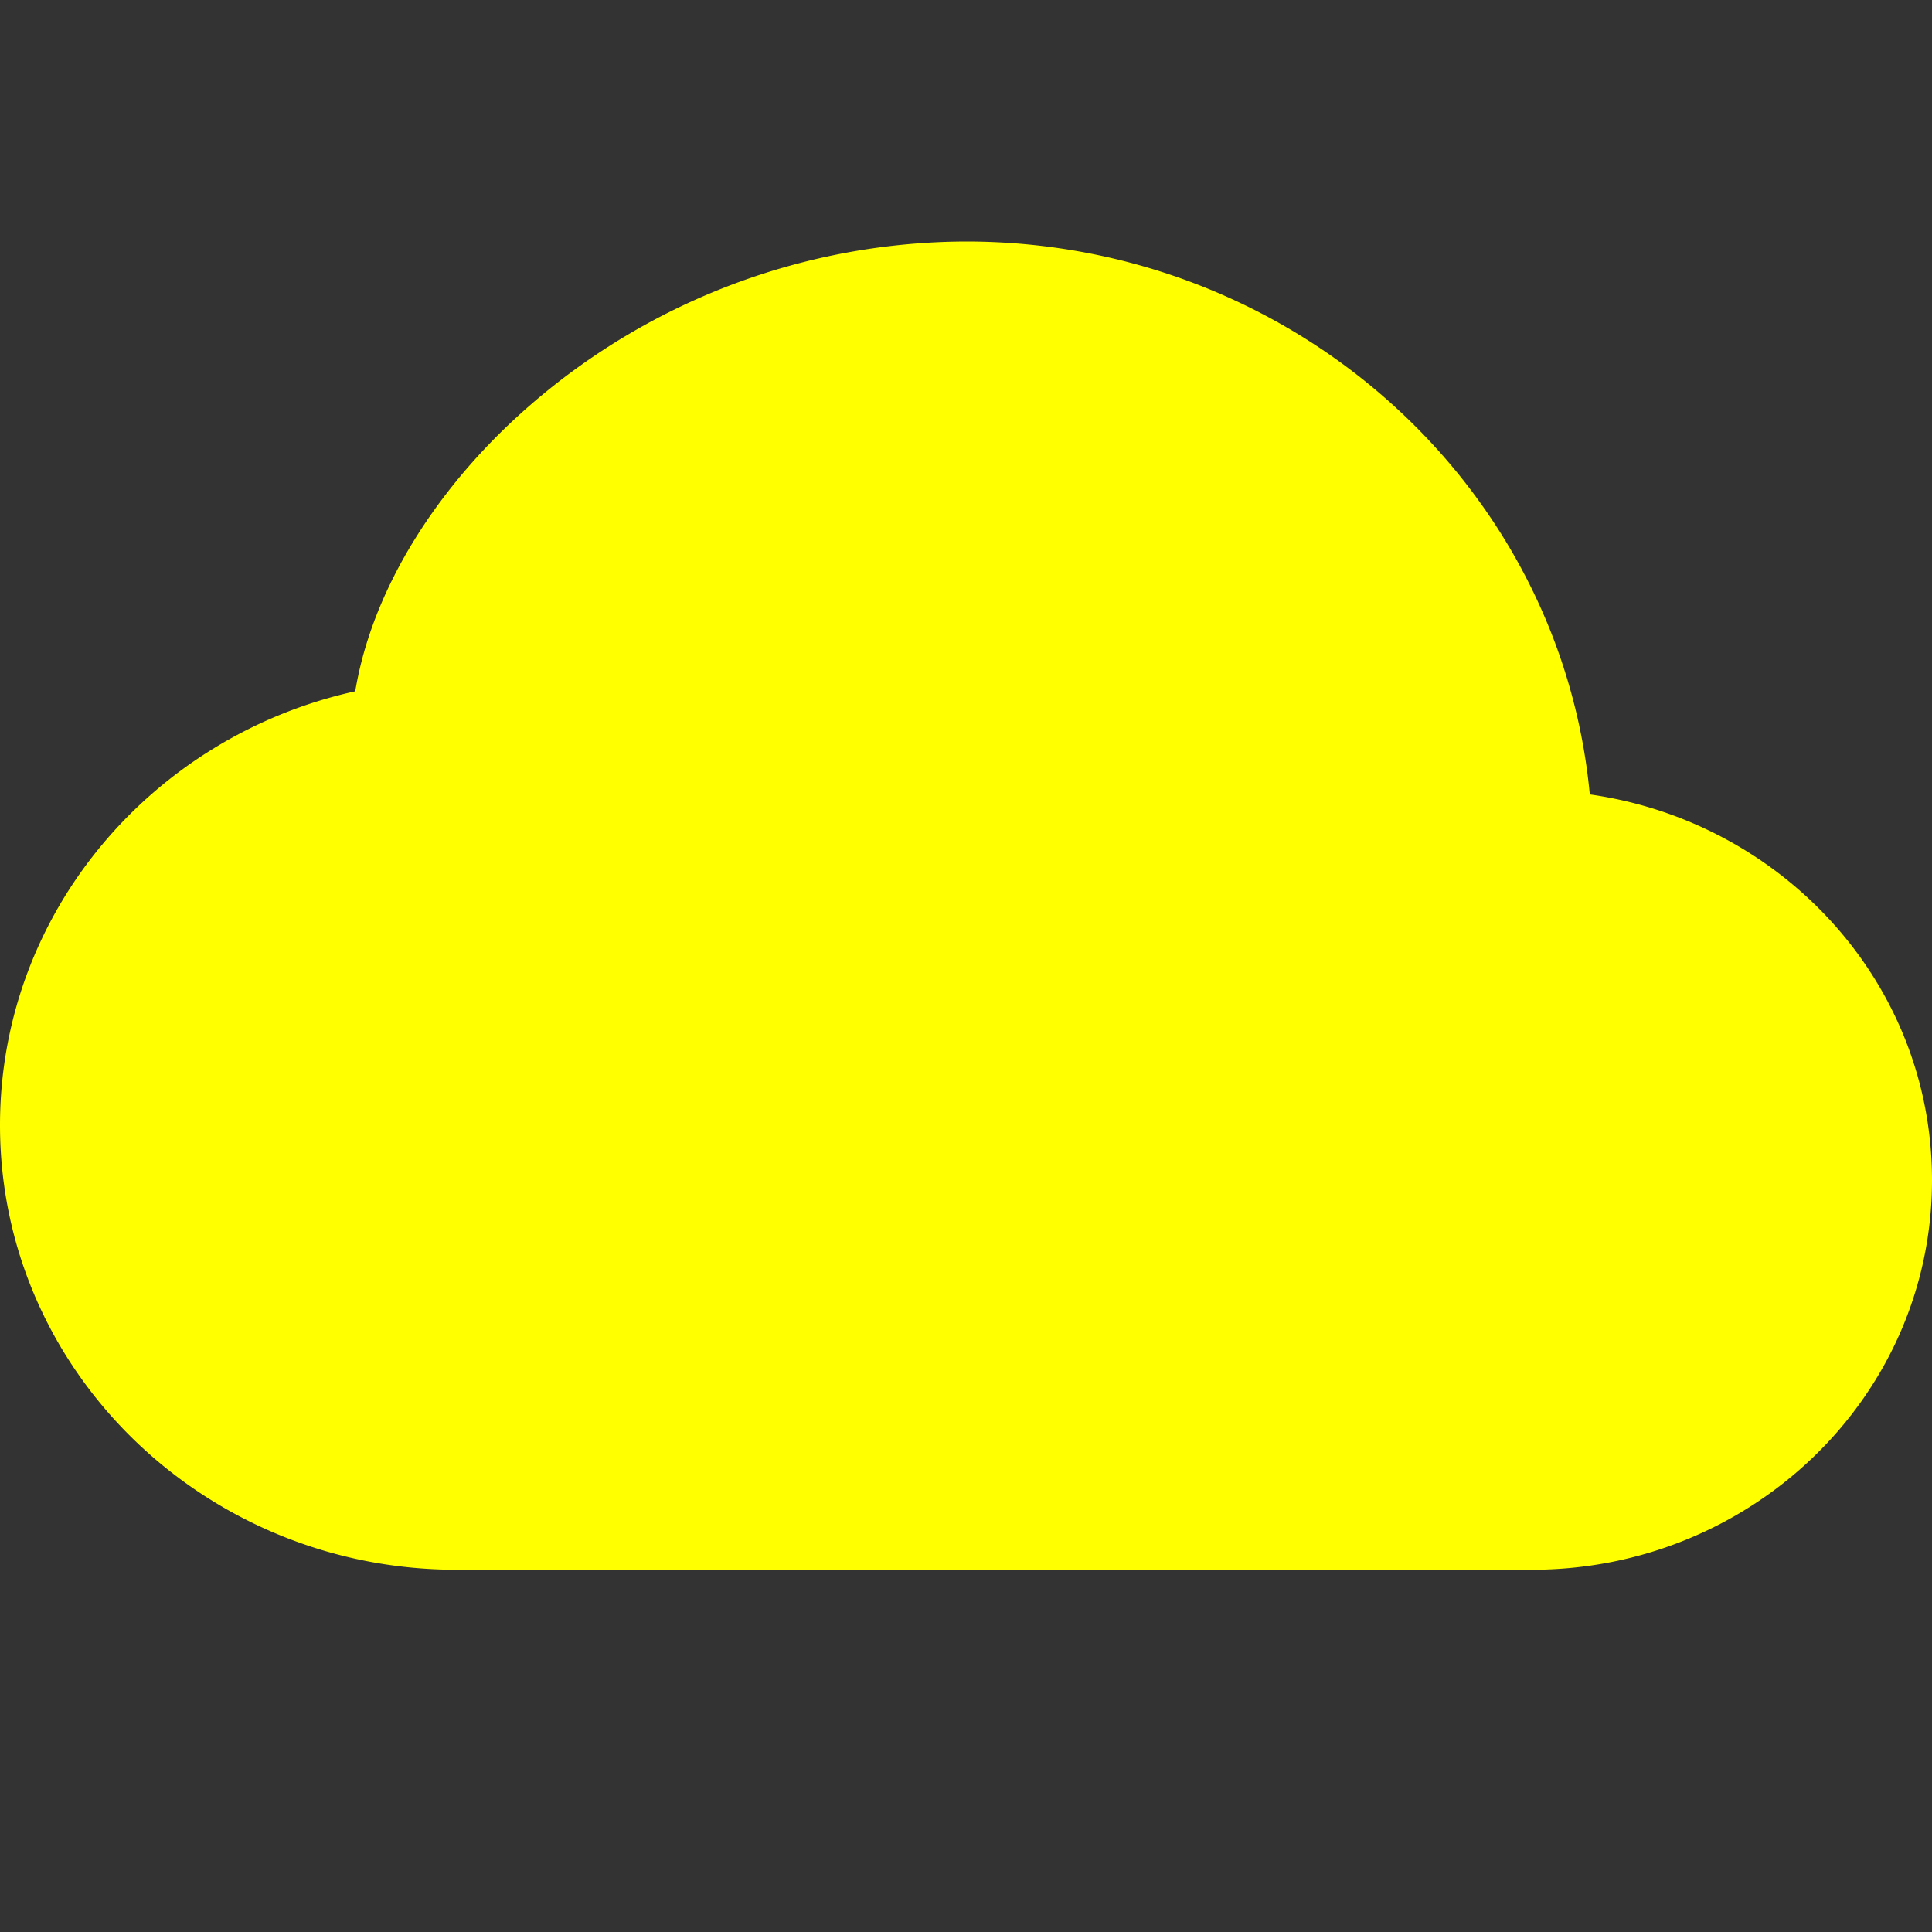 <svg xmlns="http://www.w3.org/2000/svg" width="100" height="100" fill="yellow" class="bi bi-cloud-fill" viewBox="0 0 16 16"><rect x="0" y="0" width="16" height="16" fill="#333333" stroke="none"/><path d="M4.406 3.342A5.53 5.53 0 0 1 8 2c2.69 0 4.923 2 5.166 4.579C14.758 6.804 16 8.137 16 9.773 16 11.569 14.502 13 12.687 13H3.781C1.708 13 0 11.366 0 9.318c0-1.763 1.266-3.223 2.942-3.593.143-.863.698-1.723 1.464-2.383z"/></svg>
